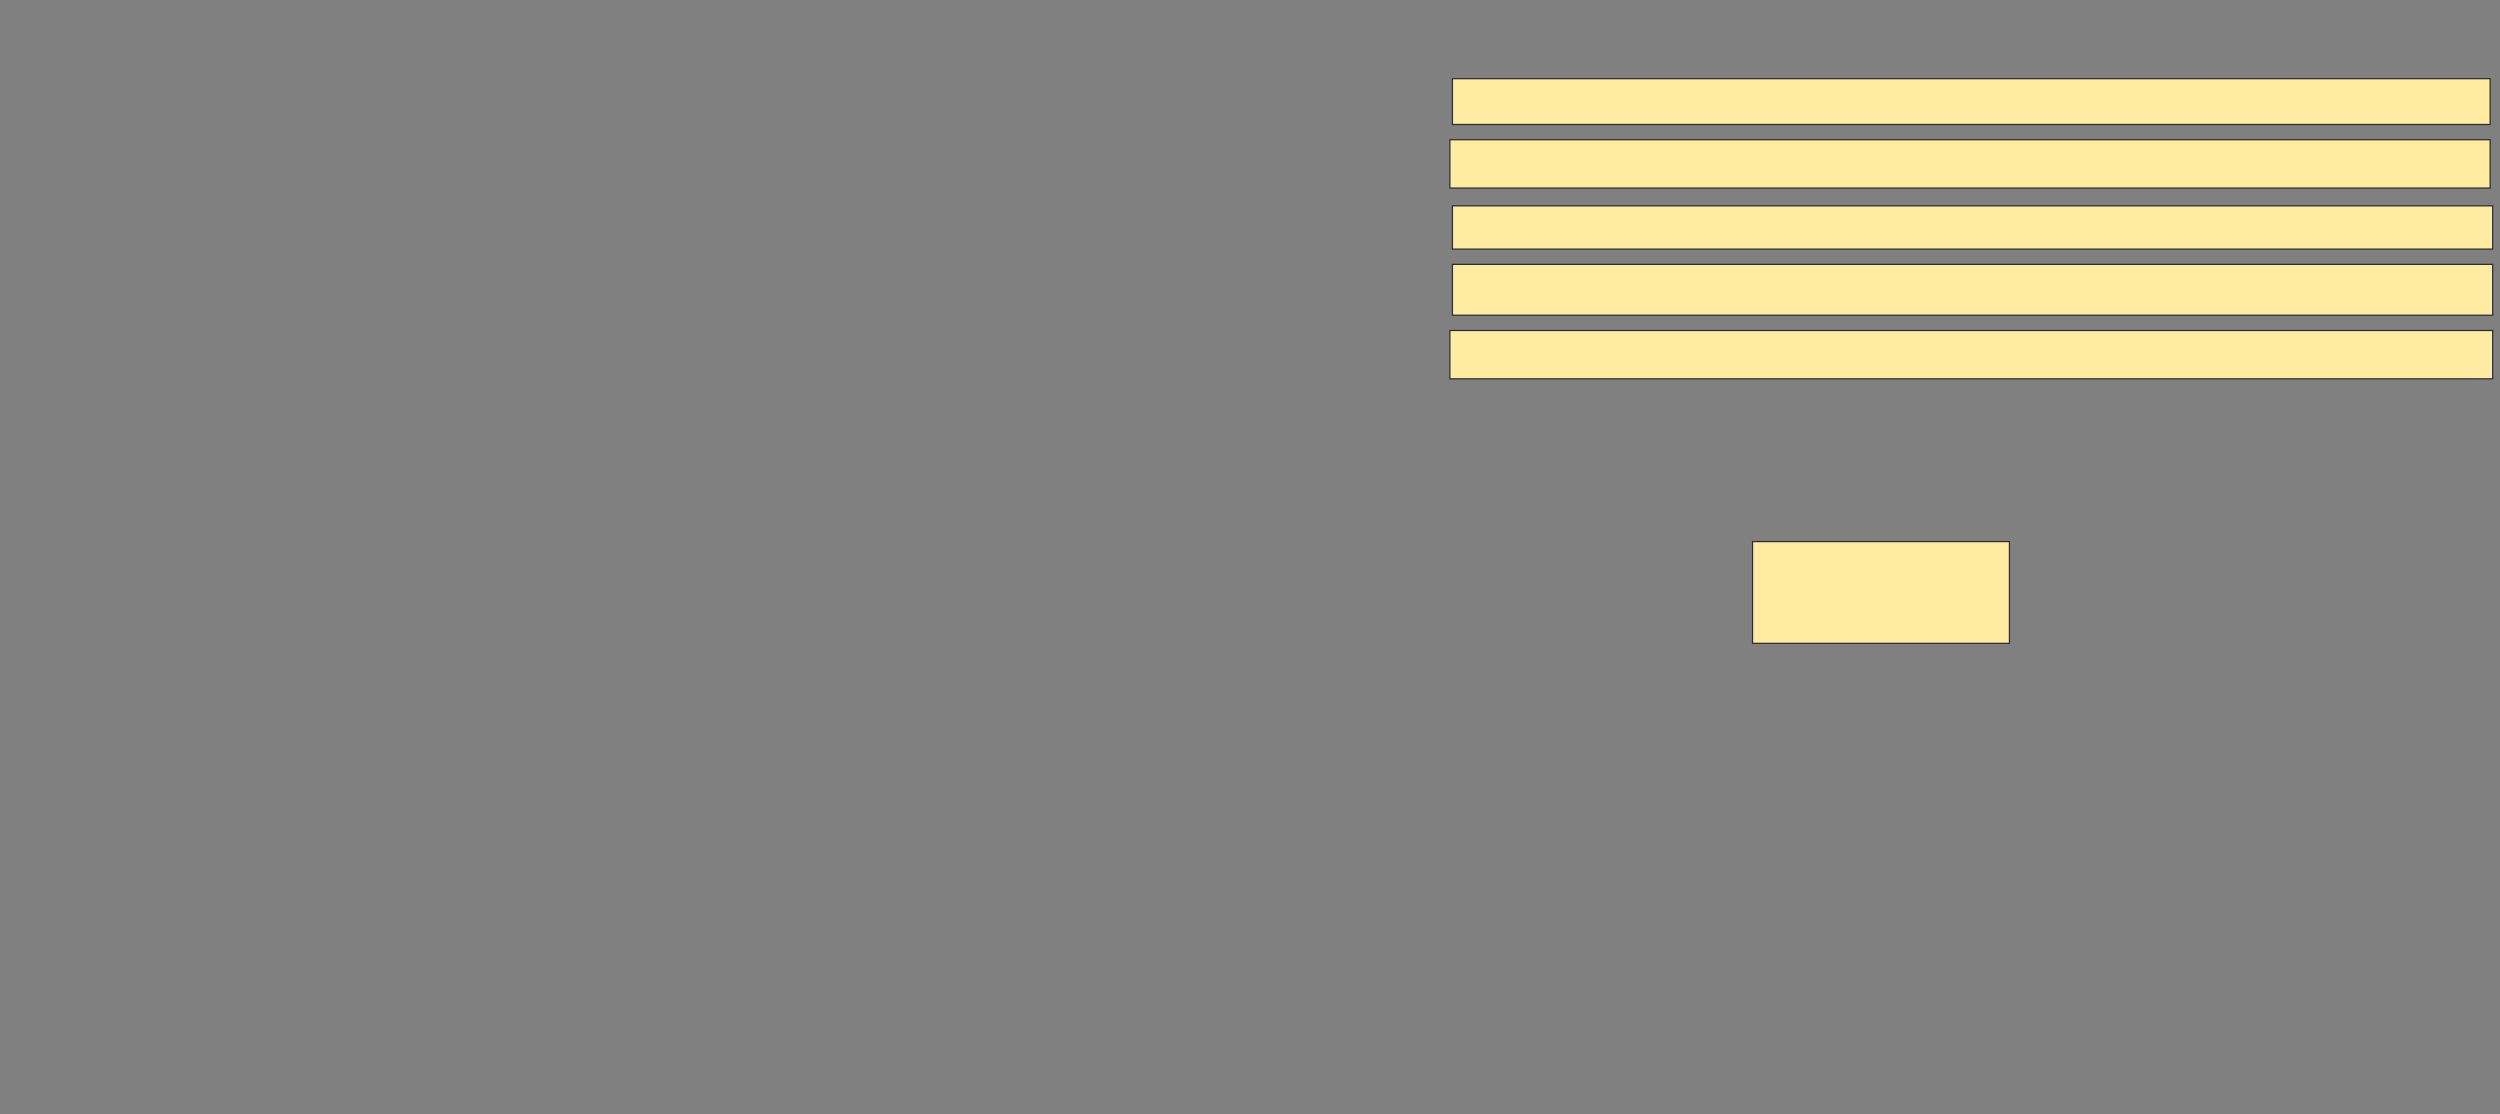 <svg xmlns="http://www.w3.org/2000/svg" width="2006" height="894">
 <rect width="100%" height="100%" fill="#808080" stroke="none"/>
 <!-- Created with Image Occlusion Enhanced -->
 <g>
  <title>Labels</title>
 </g>
 <g>
  <title>Masks</title>
  <rect id="7b644a51b4d7462581e997e2a2611fd1-ao-1" height="81.633" width="206.122" y="434.571" x="1406.245" stroke="#2D2D2D" fill="#FFEBA2"/>
  <rect id="7b644a51b4d7462581e997e2a2611fd1-ao-2" height="38.776" width="836.735" y="265.184" x="1163.388" stroke="#2D2D2D" fill="#FFEBA2"/>
  <rect id="7b644a51b4d7462581e997e2a2611fd1-ao-3" height="40.816" width="834.694" y="212.122" x="1165.429" stroke="#2D2D2D" fill="#FFEBA2"/>
  <rect id="7b644a51b4d7462581e997e2a2611fd1-ao-4" height="34.694" width="834.694" y="165.184" x="1165.429" stroke="#2D2D2D" fill="#FFEBA2"/>
  <rect id="7b644a51b4d7462581e997e2a2611fd1-ao-5" height="38.776" width="834.694" y="112.122" x="1163.388" stroke="#2D2D2D" fill="#FFEBA2"/>
  <rect id="7b644a51b4d7462581e997e2a2611fd1-ao-6" height="36.735" width="832.653" y="63.143" x="1165.429" stroke="#2D2D2D" fill="#FFEBA2"/>
  
 </g>
</svg>